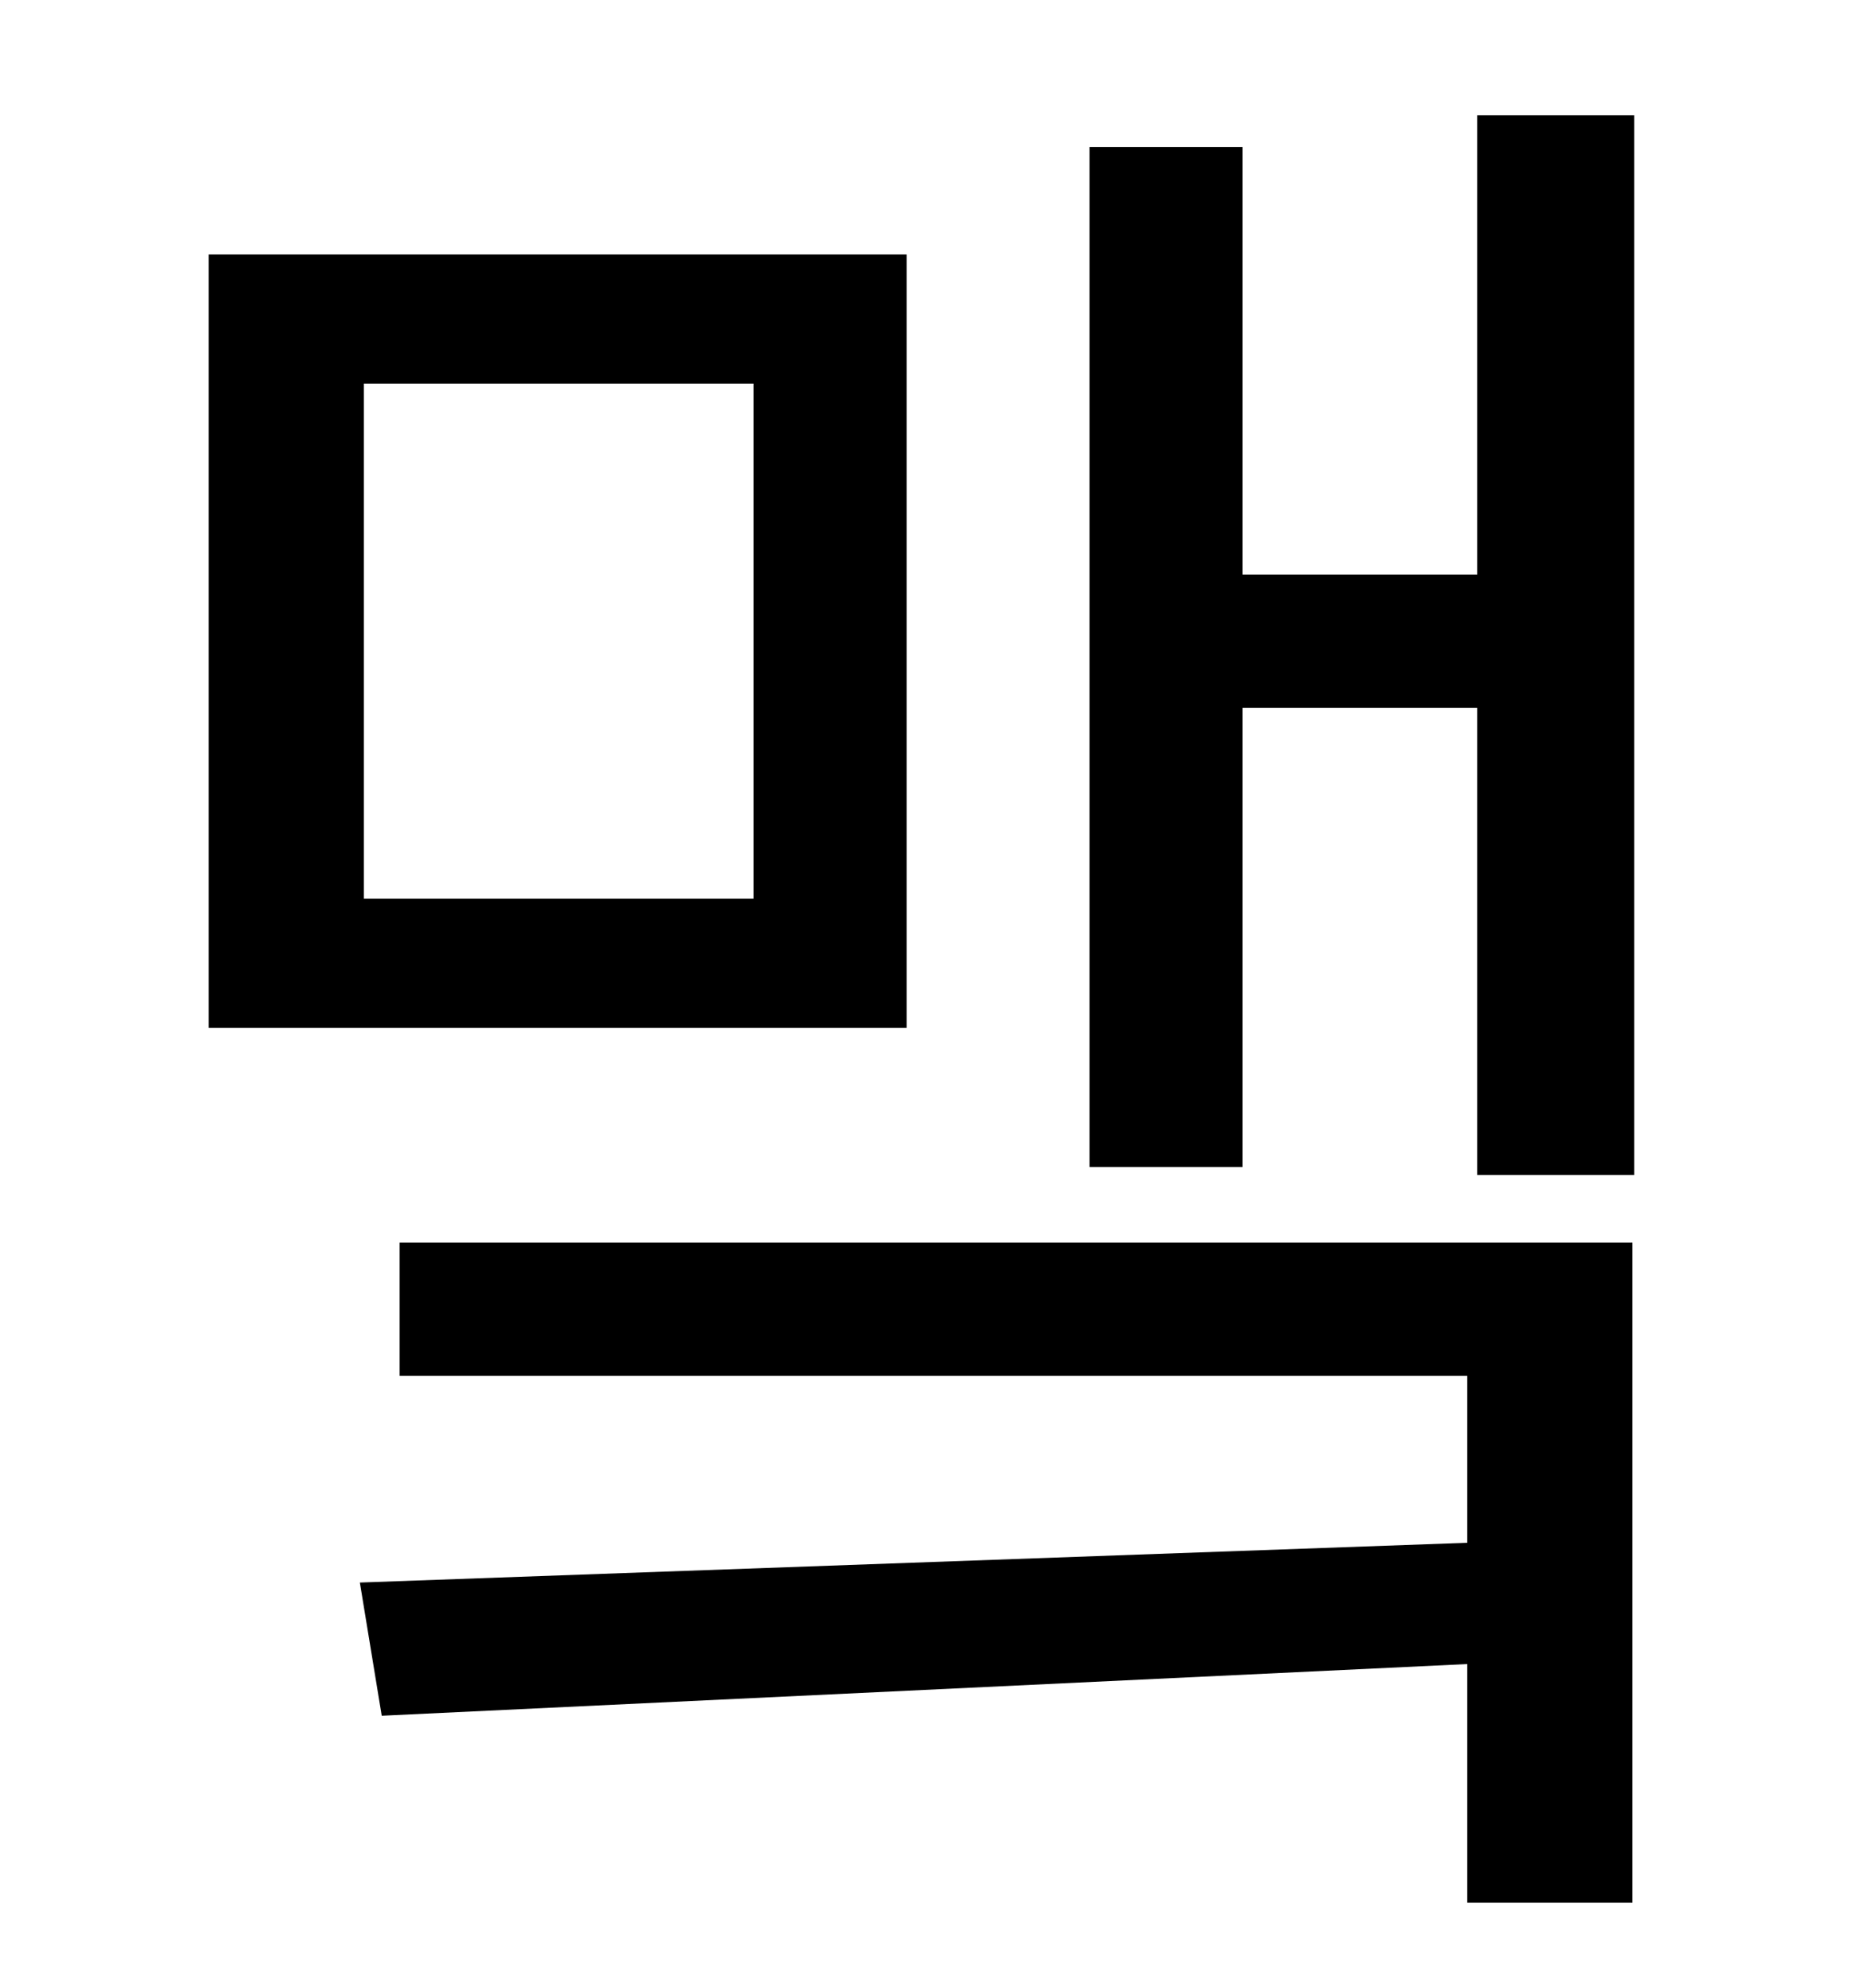 <?xml version="1.0" standalone="no"?>
<!DOCTYPE svg PUBLIC "-//W3C//DTD SVG 1.1//EN" "http://www.w3.org/Graphics/SVG/1.1/DTD/svg11.dtd" >
<svg xmlns="http://www.w3.org/2000/svg" xmlns:xlink="http://www.w3.org/1999/xlink" version="1.1" viewBox="-10 0 930 1000">
   <path fill="currentColor"
d="M369 452v-259h-196v259h196zM446 128v389h-351v-389h351zM191 692v-67h620v332h-83v-120l-546 26l-11 -67l557 -20v-84h-537zM733 58h79v533h-79v-235h-118v231h-77v-513h77v215h118v-231z" />
</svg>
